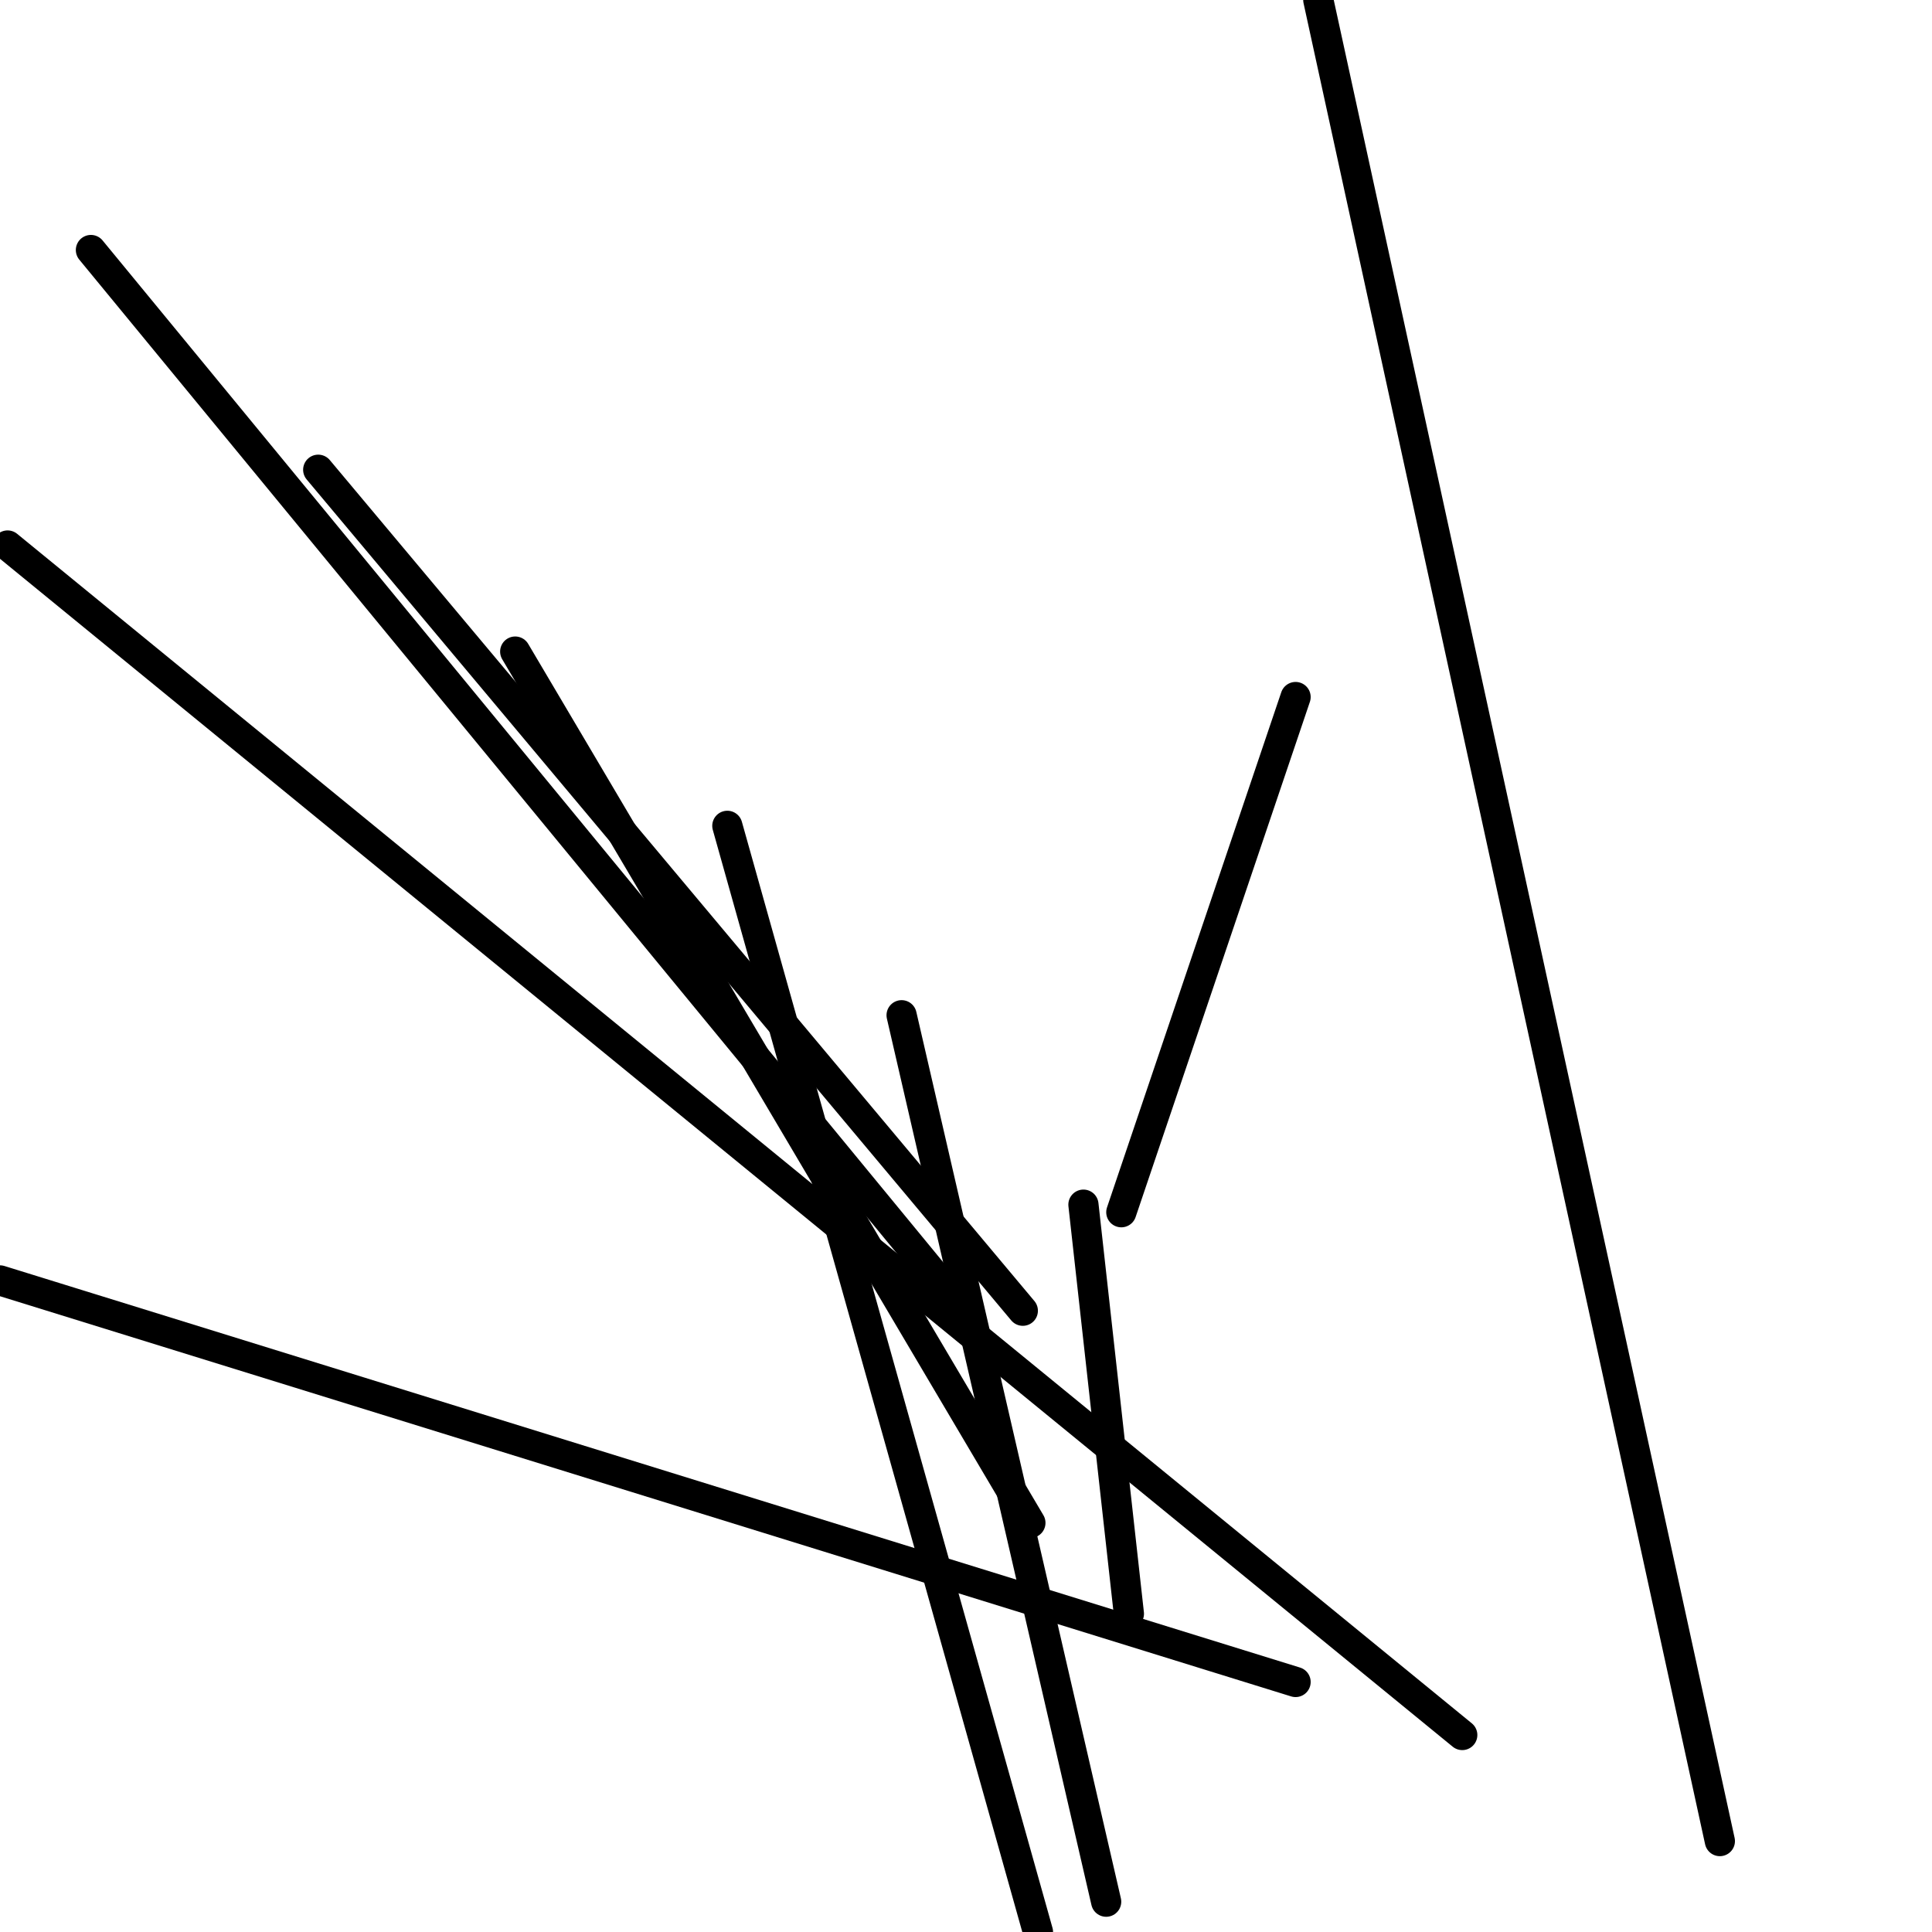 <?xml version="1.0" encoding="utf-8" ?>
<svg baseProfile="full" height="256" version="1.1" width="256" xmlns="http://www.w3.org/2000/svg" xmlns:ev="http://www.w3.org/2001/xml-events" xmlns:xlink="http://www.w3.org/1999/xlink"><defs /><polyline fill="none" points="148.58,160.627 171.671,92.361" stroke="black" stroke-linecap="round" stroke-width="4" /><polyline fill="none" points="227.89,243.953 174.682,0.0" stroke="black" stroke-linecap="round" stroke-width="4" /><polyline fill="none" points="149.584,213.835 143.561,159.624" stroke="black" stroke-linecap="round" stroke-width="4" /><polyline fill="none" points="146.573,251.984 119.467,134.525" stroke="black" stroke-linecap="round" stroke-width="4" /><polyline fill="none" points="137.537,256.0 96.376,109.427" stroke="black" stroke-linecap="round" stroke-width="4" /><polyline fill="none" points="136.533,201.788 68.267,86.337" stroke="black" stroke-linecap="round" stroke-width="4" /><polyline fill="none" points="135.529,173.678 42.165,62.243" stroke="black" stroke-linecap="round" stroke-width="4" /><polyline fill="none" points="128.502,174.682 12.047,33.129" stroke="black" stroke-linecap="round" stroke-width="4" /><polyline fill="none" points="193.757,229.898 1.004,72.282" stroke="black" stroke-linecap="round" stroke-width="4" /><polyline fill="none" points="171.671,222.871 0.0,169.663" stroke="black" stroke-linecap="round" stroke-width="4" /></svg>